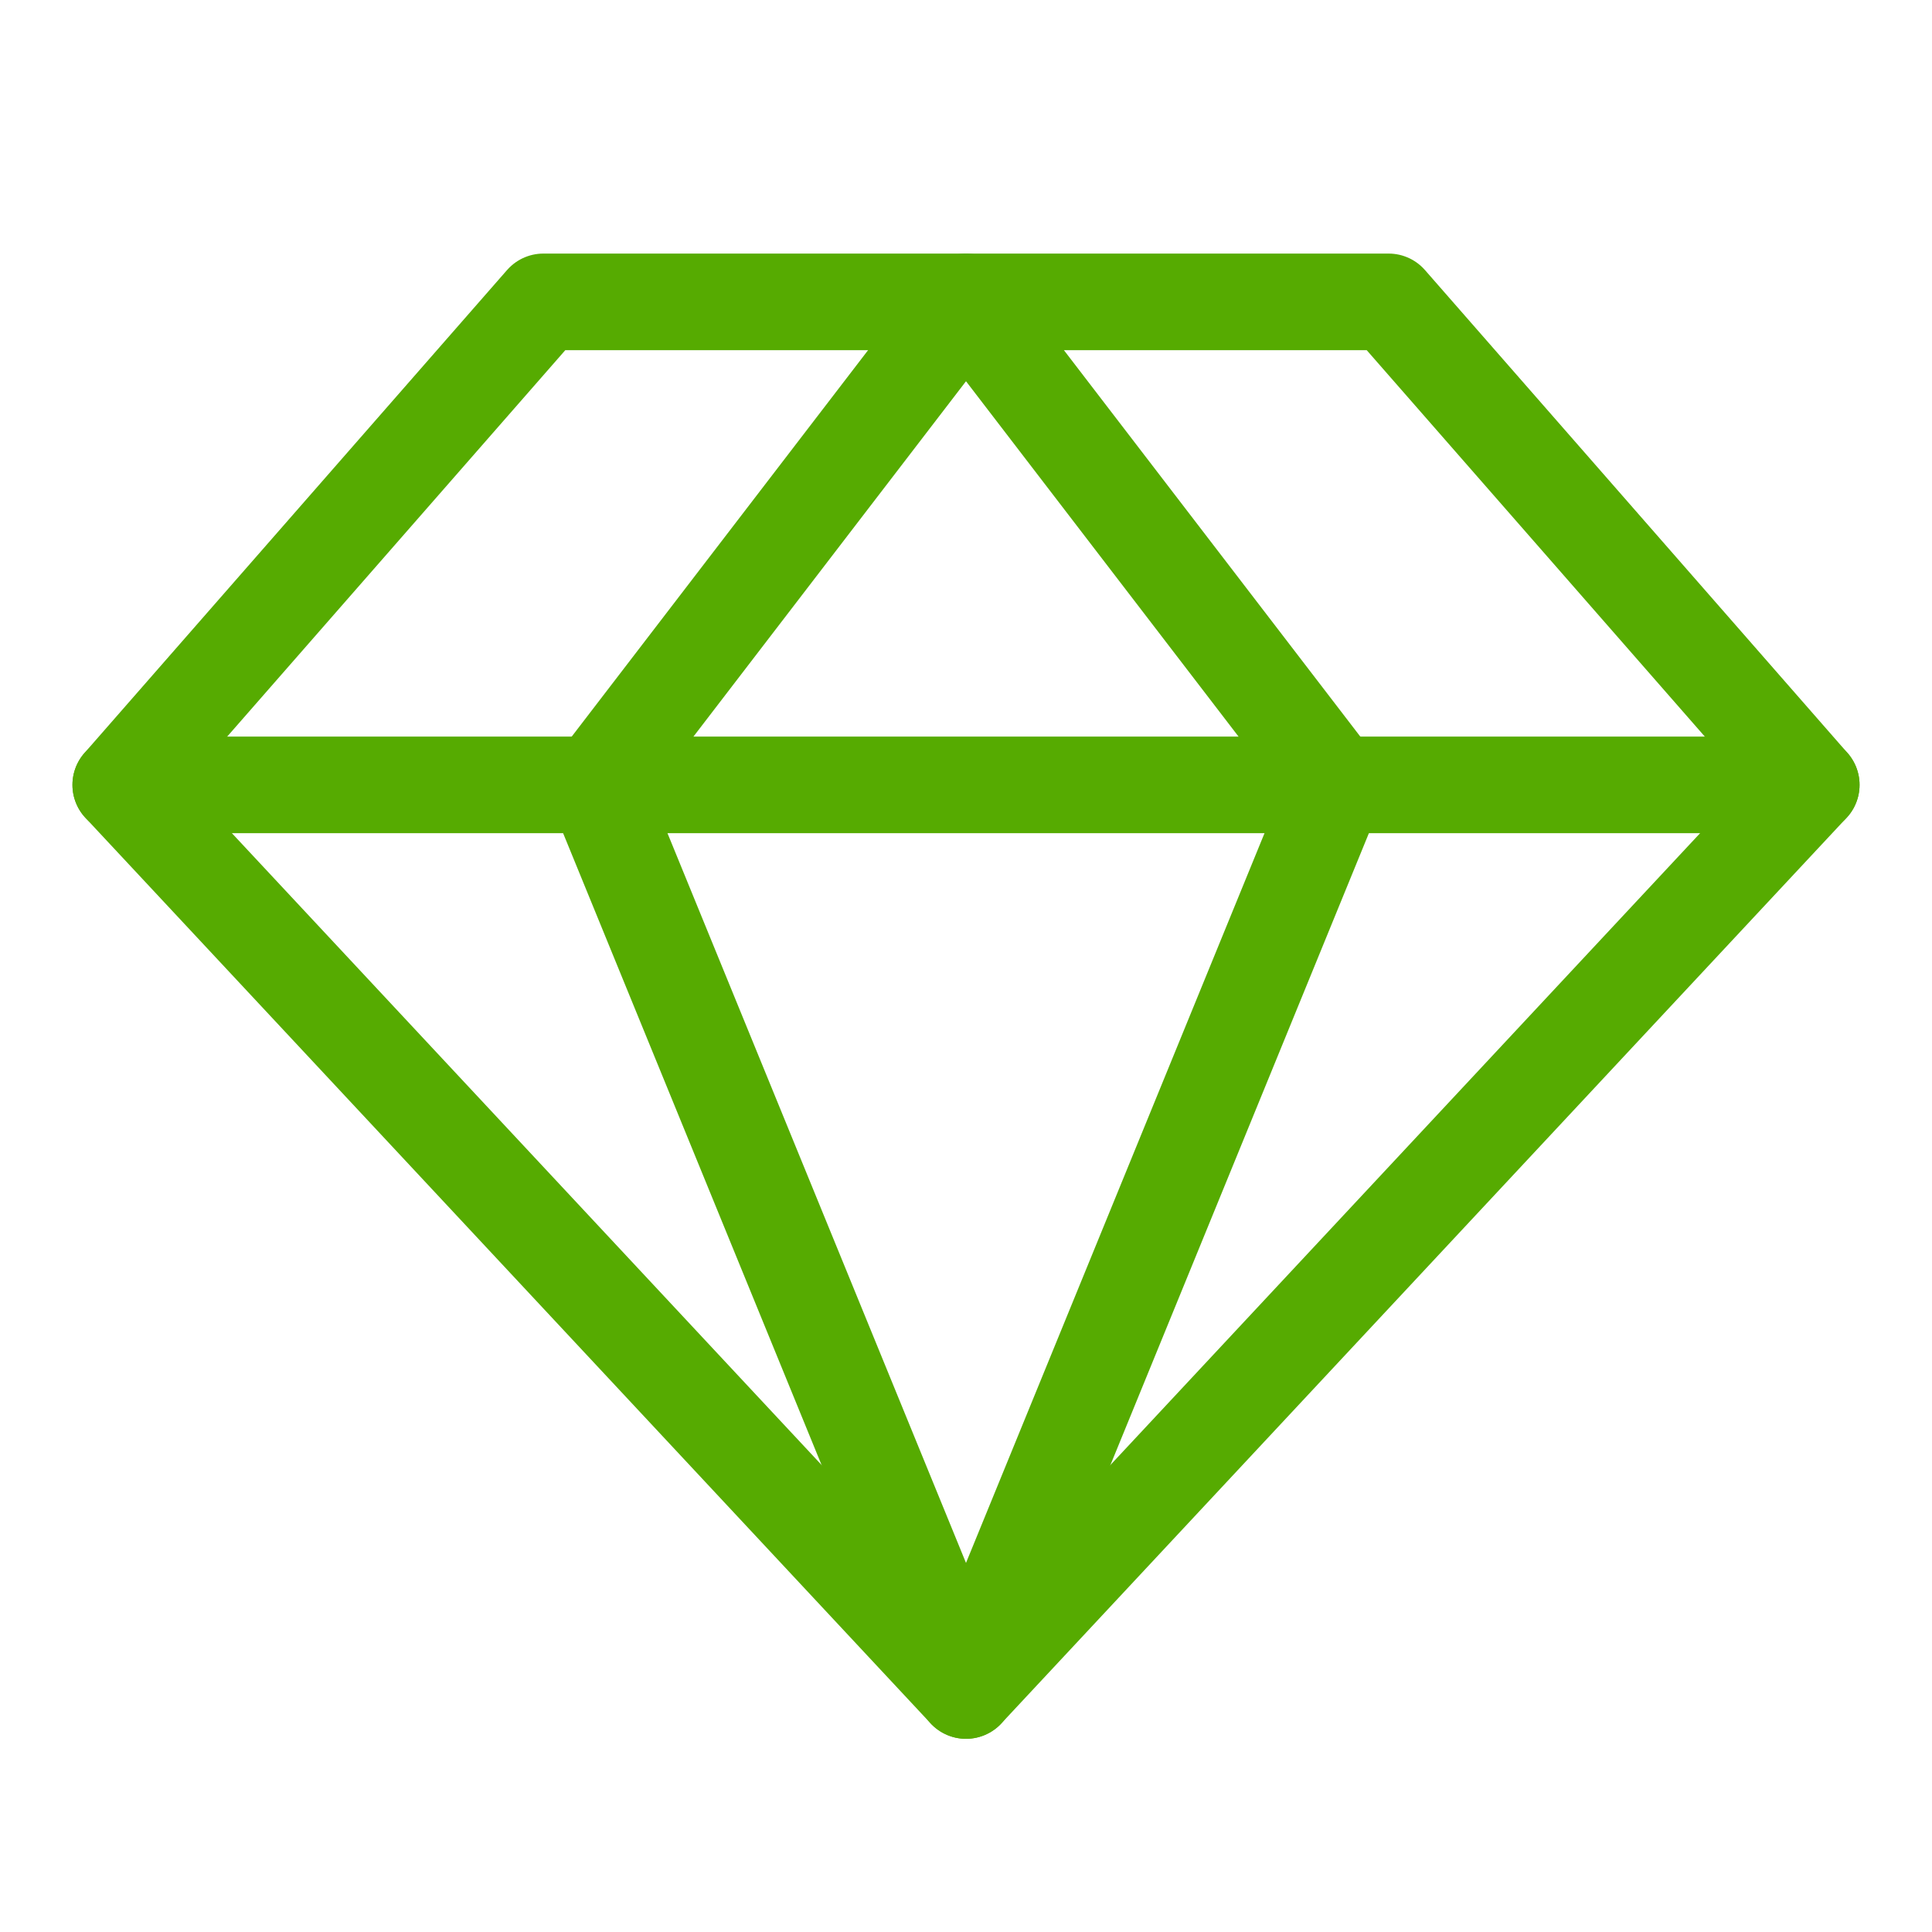 <svg width="20" height="20" viewBox="0 0 20 20" fill="none" xmlns="http://www.w3.org/2000/svg">
<path d="M5.625 3.125H14.375L18.75 8.125L10 17.5L1.25 8.125L5.625 3.125Z" stroke="#56AB01" stroke-linecap="round" stroke-linejoin="round"/>
<path d="M13.835 8.125L10 17.5L6.165 8.125L10 3.125L13.835 8.125Z" stroke="#56AB01" stroke-linecap="round" stroke-linejoin="round"/>
<path d="M1.25 8.125H18.75" stroke="#56AB01" stroke-linecap="round" stroke-linejoin="round"/>
</svg>
